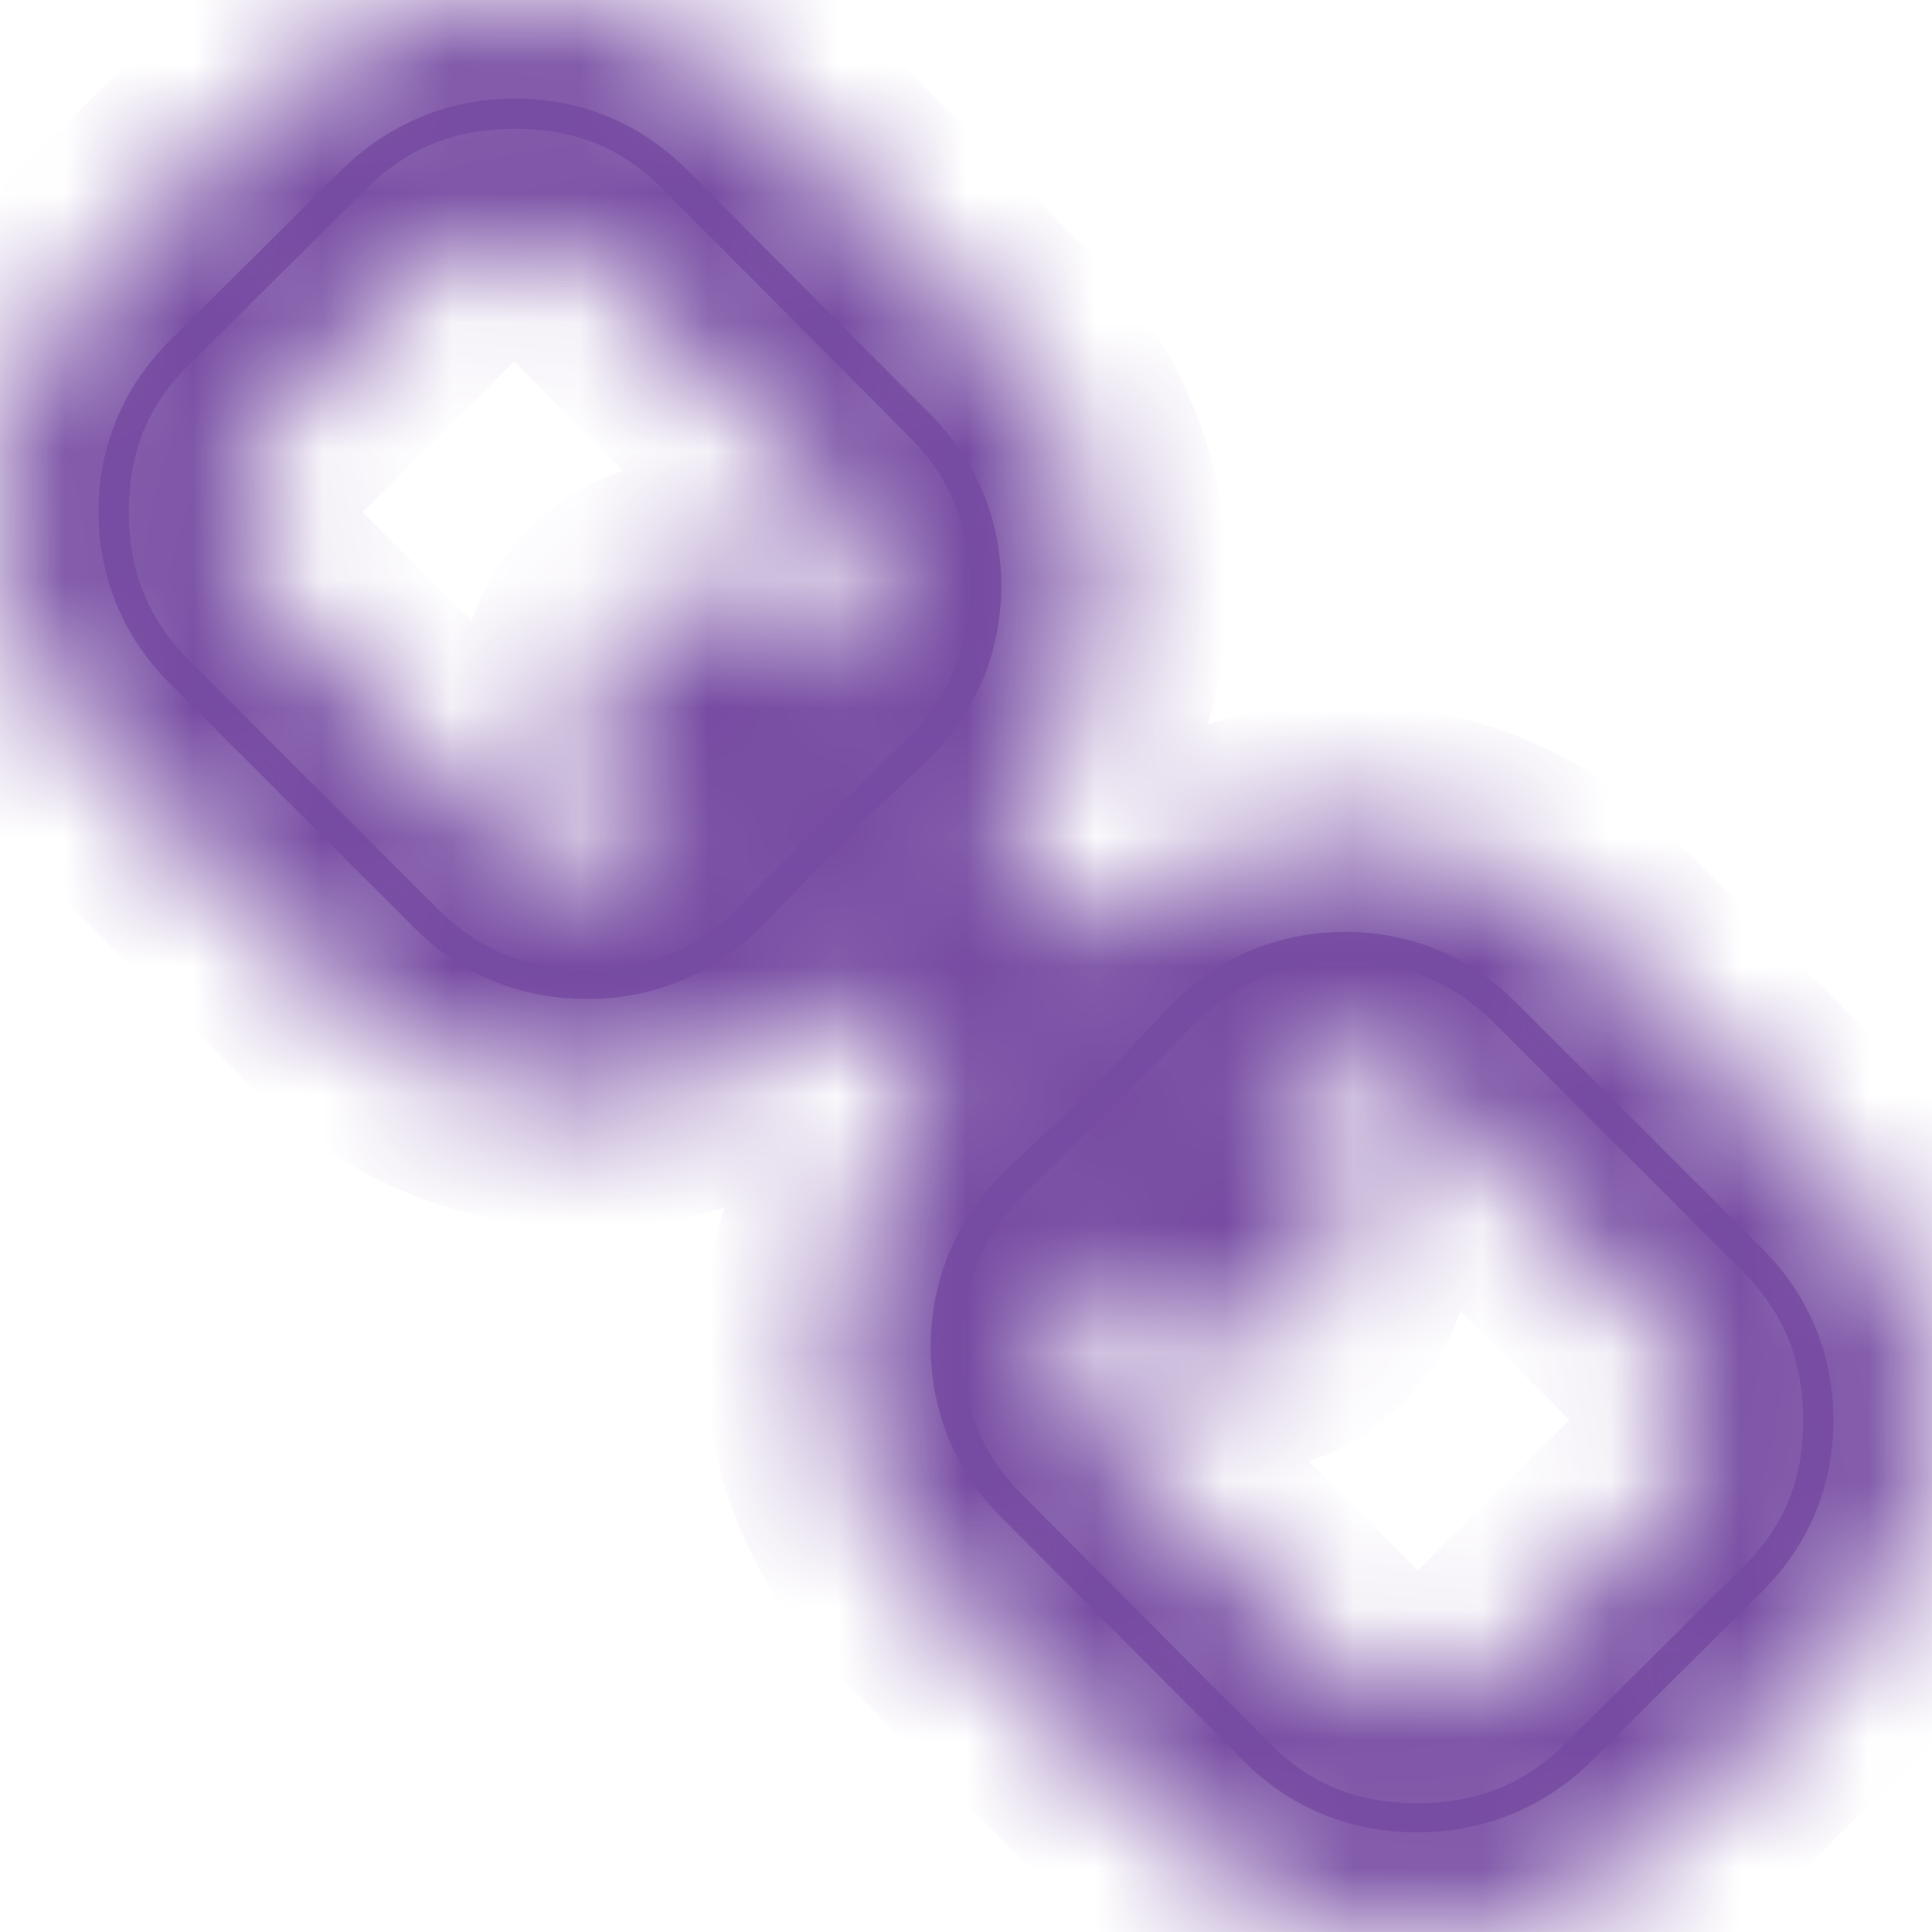 ﻿<?xml version="1.0" encoding="utf-8"?>
<svg version="1.1" xmlns:xlink="http://www.w3.org/1999/xlink" width="15px" height="15px" xmlns="http://www.w3.org/2000/svg">
  <defs>
    <mask fill="white" id="clip20">
      <path d="M 12.978 11.645  C 13.15 11.474  13.235 11.268  13.235 11.029  C 13.235 10.784  13.15 10.576  12.978 10.404  L 11.066 8.493  C 10.895 8.321  10.686 8.235  10.441 8.235  C 10.184 8.235  9.963 8.333  9.779 8.529  C 9.798 8.548  9.856 8.604  9.954 8.699  C 10.052 8.794  10.118 8.86  10.152 8.897  C 10.185 8.934  10.231 8.992  10.29 9.072  C 10.348 9.151  10.388 9.229  10.409 9.306  C 10.43 9.383  10.441 9.467  10.441 9.559  C 10.441 9.804  10.355 10.012  10.184 10.184  C 10.012 10.355  9.804 10.441  9.559 10.441  C 9.467 10.441  9.383 10.43  9.306 10.409  C 9.229 10.388  9.151 10.348  9.072 10.29  C 8.992 10.231  8.934 10.185  8.897 10.152  C 8.86 10.118  8.794 10.052  8.699 9.954  C 8.604 9.856  8.548 9.798  8.529 9.779  C 8.327 9.969  8.226 10.193  8.226 10.45  C 8.226 10.695  8.312 10.904  8.483 11.075  L 10.377 12.978  C 10.542 13.143  10.751 13.226  11.002 13.226  C 11.247 13.226  11.455 13.146  11.627 12.987  L 12.978 11.645  Z M 6.471 5.221  C 6.673 5.031  6.774 4.807  6.774 4.55  C 6.774 4.305  6.688 4.096  6.517 3.925  L 4.623 2.022  C 4.452 1.85  4.243 1.765  3.998 1.765  C 3.759 1.765  3.551 1.847  3.373 2.013  L 2.022 3.355  C 1.85 3.526  1.765 3.732  1.765 3.971  C 1.765 4.216  1.85 4.424  2.022 4.596  L 3.934 6.507  C 4.099 6.673  4.308 6.756  4.559 6.756  C 4.816 6.756  5.037 6.661  5.221 6.471  C 5.202 6.452  5.144 6.396  5.046 6.301  C 4.948 6.206  4.882 6.14  4.848 6.103  C 4.815 6.066  4.769 6.008  4.71 5.928  C 4.652 5.849  4.612 5.771  4.591 5.694  C 4.57 5.617  4.559 5.533  4.559 5.441  C 4.559 5.196  4.645 4.988  4.816 4.816  C 4.988 4.645  5.196 4.559  5.441 4.559  C 5.533 4.559  5.617 4.57  5.694 4.591  C 5.771 4.612  5.849 4.652  5.928 4.71  C 6.008 4.769  6.066 4.815  6.103 4.848  C 6.14 4.882  6.206 4.948  6.301 5.046  C 6.396 5.144  6.452 5.202  6.471 5.221  Z M 14.228 9.154  C 14.743 9.669  15 10.294  15 11.029  C 15 11.765  14.74 12.387  14.219 12.895  L 12.868 14.237  C 12.359 14.746  11.737 15  11.002 15  C 10.26 15  9.635 14.74  9.127 14.219  L 7.233 12.316  C 6.725 11.808  6.471 11.186  6.471 10.45  C 6.471 9.697  6.74 9.056  7.279 8.529  L 6.471 7.721  C 5.944 8.26  5.306 8.529  4.559 8.529  C 3.824 8.529  3.199 8.272  2.684 7.757  L 0.772 5.846  C 0.257 5.331  0 4.706  0 3.971  C 0 3.235  0.26 2.613  0.781 2.105  L 2.132 0.763  C 2.641 0.254  3.263 0  3.998 0  C 4.74 0  5.365 0.26  5.873 0.781  L 7.767 2.684  C 8.275 3.192  8.529 3.814  8.529 4.55  C 8.529 5.303  8.26 5.944  7.721 6.471  L 8.529 7.279  C 9.056 6.74  9.694 6.471  10.441 6.471  C 11.176 6.471  11.801 6.728  12.316 7.243  L 14.228 9.154  Z " fill-rule="evenodd" />
    </mask>
  </defs>
  <g transform="matrix(1 0 0 1 -1087 -2321 )">
    <path d="M 12.978 11.645  C 13.15 11.474  13.235 11.268  13.235 11.029  C 13.235 10.784  13.15 10.576  12.978 10.404  L 11.066 8.493  C 10.895 8.321  10.686 8.235  10.441 8.235  C 10.184 8.235  9.963 8.333  9.779 8.529  C 9.798 8.548  9.856 8.604  9.954 8.699  C 10.052 8.794  10.118 8.86  10.152 8.897  C 10.185 8.934  10.231 8.992  10.29 9.072  C 10.348 9.151  10.388 9.229  10.409 9.306  C 10.43 9.383  10.441 9.467  10.441 9.559  C 10.441 9.804  10.355 10.012  10.184 10.184  C 10.012 10.355  9.804 10.441  9.559 10.441  C 9.467 10.441  9.383 10.43  9.306 10.409  C 9.229 10.388  9.151 10.348  9.072 10.29  C 8.992 10.231  8.934 10.185  8.897 10.152  C 8.86 10.118  8.794 10.052  8.699 9.954  C 8.604 9.856  8.548 9.798  8.529 9.779  C 8.327 9.969  8.226 10.193  8.226 10.45  C 8.226 10.695  8.312 10.904  8.483 11.075  L 10.377 12.978  C 10.542 13.143  10.751 13.226  11.002 13.226  C 11.247 13.226  11.455 13.146  11.627 12.987  L 12.978 11.645  Z M 6.471 5.221  C 6.673 5.031  6.774 4.807  6.774 4.55  C 6.774 4.305  6.688 4.096  6.517 3.925  L 4.623 2.022  C 4.452 1.85  4.243 1.765  3.998 1.765  C 3.759 1.765  3.551 1.847  3.373 2.013  L 2.022 3.355  C 1.85 3.526  1.765 3.732  1.765 3.971  C 1.765 4.216  1.85 4.424  2.022 4.596  L 3.934 6.507  C 4.099 6.673  4.308 6.756  4.559 6.756  C 4.816 6.756  5.037 6.661  5.221 6.471  C 5.202 6.452  5.144 6.396  5.046 6.301  C 4.948 6.206  4.882 6.14  4.848 6.103  C 4.815 6.066  4.769 6.008  4.71 5.928  C 4.652 5.849  4.612 5.771  4.591 5.694  C 4.57 5.617  4.559 5.533  4.559 5.441  C 4.559 5.196  4.645 4.988  4.816 4.816  C 4.988 4.645  5.196 4.559  5.441 4.559  C 5.533 4.559  5.617 4.57  5.694 4.591  C 5.771 4.612  5.849 4.652  5.928 4.71  C 6.008 4.769  6.066 4.815  6.103 4.848  C 6.14 4.882  6.206 4.948  6.301 5.046  C 6.396 5.144  6.452 5.202  6.471 5.221  Z M 14.228 9.154  C 14.743 9.669  15 10.294  15 11.029  C 15 11.765  14.74 12.387  14.219 12.895  L 12.868 14.237  C 12.359 14.746  11.737 15  11.002 15  C 10.26 15  9.635 14.74  9.127 14.219  L 7.233 12.316  C 6.725 11.808  6.471 11.186  6.471 10.45  C 6.471 9.697  6.74 9.056  7.279 8.529  L 6.471 7.721  C 5.944 8.26  5.306 8.529  4.559 8.529  C 3.824 8.529  3.199 8.272  2.684 7.757  L 0.772 5.846  C 0.257 5.331  0 4.706  0 3.971  C 0 3.235  0.26 2.613  0.781 2.105  L 2.132 0.763  C 2.641 0.254  3.263 0  3.998 0  C 4.74 0  5.365 0.26  5.873 0.781  L 7.767 2.684  C 8.275 3.192  8.529 3.814  8.529 4.55  C 8.529 5.303  8.26 5.944  7.721 6.471  L 8.529 7.279  C 9.056 6.74  9.694 6.471  10.441 6.471  C 11.176 6.471  11.801 6.728  12.316 7.243  L 14.228 9.154  Z " fill-rule="nonzero" fill="#000000" stroke="none" fill-opacity="0" transform="matrix(1 0 0 1 1087 2321 )" />
    <path d="M 12.978 11.645  C 13.15 11.474  13.235 11.268  13.235 11.029  C 13.235 10.784  13.15 10.576  12.978 10.404  L 11.066 8.493  C 10.895 8.321  10.686 8.235  10.441 8.235  C 10.184 8.235  9.963 8.333  9.779 8.529  C 9.798 8.548  9.856 8.604  9.954 8.699  C 10.052 8.794  10.118 8.86  10.152 8.897  C 10.185 8.934  10.231 8.992  10.29 9.072  C 10.348 9.151  10.388 9.229  10.409 9.306  C 10.43 9.383  10.441 9.467  10.441 9.559  C 10.441 9.804  10.355 10.012  10.184 10.184  C 10.012 10.355  9.804 10.441  9.559 10.441  C 9.467 10.441  9.383 10.43  9.306 10.409  C 9.229 10.388  9.151 10.348  9.072 10.29  C 8.992 10.231  8.934 10.185  8.897 10.152  C 8.86 10.118  8.794 10.052  8.699 9.954  C 8.604 9.856  8.548 9.798  8.529 9.779  C 8.327 9.969  8.226 10.193  8.226 10.45  C 8.226 10.695  8.312 10.904  8.483 11.075  L 10.377 12.978  C 10.542 13.143  10.751 13.226  11.002 13.226  C 11.247 13.226  11.455 13.146  11.627 12.987  L 12.978 11.645  Z " stroke-width="2" stroke="#764ba2" fill="none" transform="matrix(1 0 0 1 1087 2321 )" mask="url(#clip20)" />
    <path d="M 6.471 5.221  C 6.673 5.031  6.774 4.807  6.774 4.55  C 6.774 4.305  6.688 4.096  6.517 3.925  L 4.623 2.022  C 4.452 1.85  4.243 1.765  3.998 1.765  C 3.759 1.765  3.551 1.847  3.373 2.013  L 2.022 3.355  C 1.85 3.526  1.765 3.732  1.765 3.971  C 1.765 4.216  1.85 4.424  2.022 4.596  L 3.934 6.507  C 4.099 6.673  4.308 6.756  4.559 6.756  C 4.816 6.756  5.037 6.661  5.221 6.471  C 5.202 6.452  5.144 6.396  5.046 6.301  C 4.948 6.206  4.882 6.14  4.848 6.103  C 4.815 6.066  4.769 6.008  4.71 5.928  C 4.652 5.849  4.612 5.771  4.591 5.694  C 4.57 5.617  4.559 5.533  4.559 5.441  C 4.559 5.196  4.645 4.988  4.816 4.816  C 4.988 4.645  5.196 4.559  5.441 4.559  C 5.533 4.559  5.617 4.57  5.694 4.591  C 5.771 4.612  5.849 4.652  5.928 4.71  C 6.008 4.769  6.066 4.815  6.103 4.848  C 6.14 4.882  6.206 4.948  6.301 5.046  C 6.396 5.144  6.452 5.202  6.471 5.221  Z " stroke-width="2" stroke="#764ba2" fill="none" transform="matrix(1 0 0 1 1087 2321 )" mask="url(#clip20)" />
    <path d="M 14.228 9.154  C 14.743 9.669  15 10.294  15 11.029  C 15 11.765  14.74 12.387  14.219 12.895  L 12.868 14.237  C 12.359 14.746  11.737 15  11.002 15  C 10.26 15  9.635 14.74  9.127 14.219  L 7.233 12.316  C 6.725 11.808  6.471 11.186  6.471 10.45  C 6.471 9.697  6.74 9.056  7.279 8.529  L 6.471 7.721  C 5.944 8.26  5.306 8.529  4.559 8.529  C 3.824 8.529  3.199 8.272  2.684 7.757  L 0.772 5.846  C 0.257 5.331  0 4.706  0 3.971  C 0 3.235  0.26 2.613  0.781 2.105  L 2.132 0.763  C 2.641 0.254  3.263 0  3.998 0  C 4.74 0  5.365 0.26  5.873 0.781  L 7.767 2.684  C 8.275 3.192  8.529 3.814  8.529 4.55  C 8.529 5.303  8.26 5.944  7.721 6.471  L 8.529 7.279  C 9.056 6.74  9.694 6.471  10.441 6.471  C 11.176 6.471  11.801 6.728  12.316 7.243  L 14.228 9.154  Z " stroke-width="2" stroke="#764ba2" fill="none" transform="matrix(1 0 0 1 1087 2321 )" mask="url(#clip20)" />
  </g>
</svg>